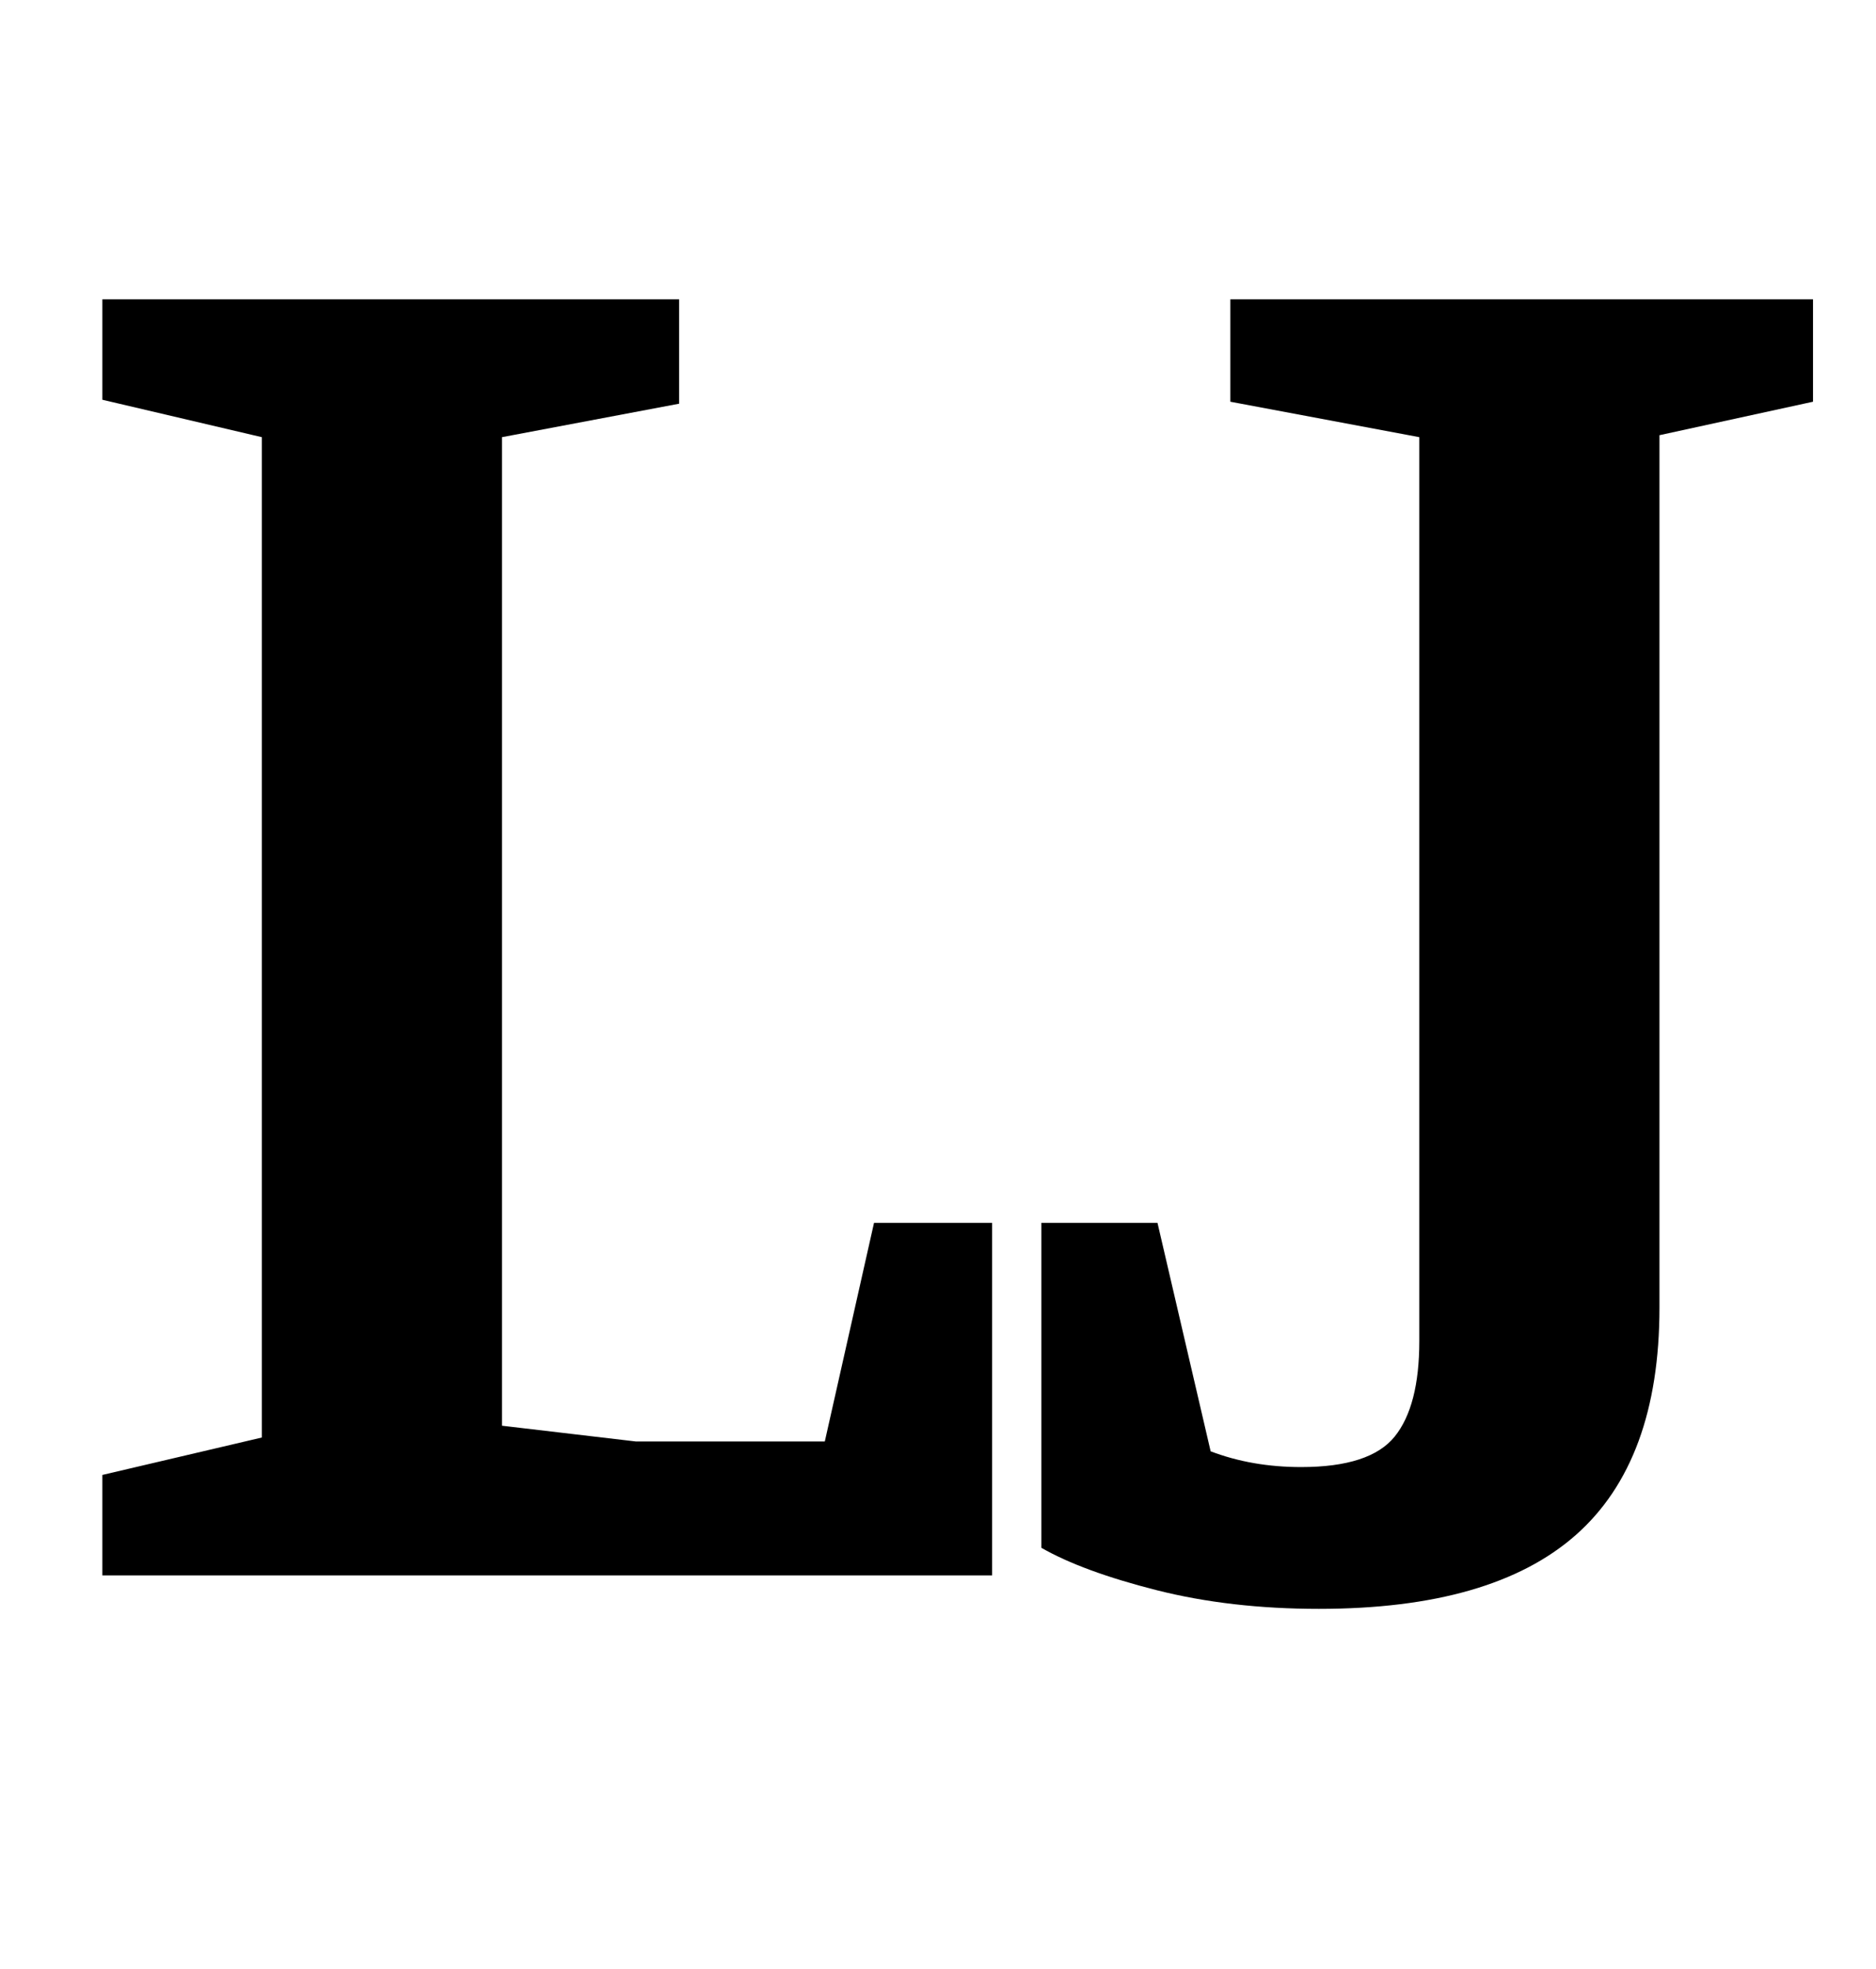 <?xml version="1.0" standalone="no"?>
<!DOCTYPE svg PUBLIC "-//W3C//DTD SVG 1.1//EN" "http://www.w3.org/Graphics/SVG/1.1/DTD/svg11.dtd" >
<svg xmlns="http://www.w3.org/2000/svg" xmlns:xlink="http://www.w3.org/1999/xlink" version="1.1" viewBox="-10 0 953 1000">
  <g transform="matrix(1 0 0 -1 0 800)">
   <path fill="currentColor"
d="M42 51l81 19v508l-81 19v51h293v-53l-90 -17v-502l68 -8h96l25 111h60v-179h-452v51zM577.5 -7.5q-37.5 9.5 -58.5 21.5v165h59l27 -116q21 -8 46 -8q35 0 47.5 15.5t12.5 48.5v459l-96 18v52h296v-52l-78 -17v-443q0 -78 -42.5 -115.5t-130.5 -37.5q-45 0 -82.5 9.5z
" />
  </g>

</svg>
